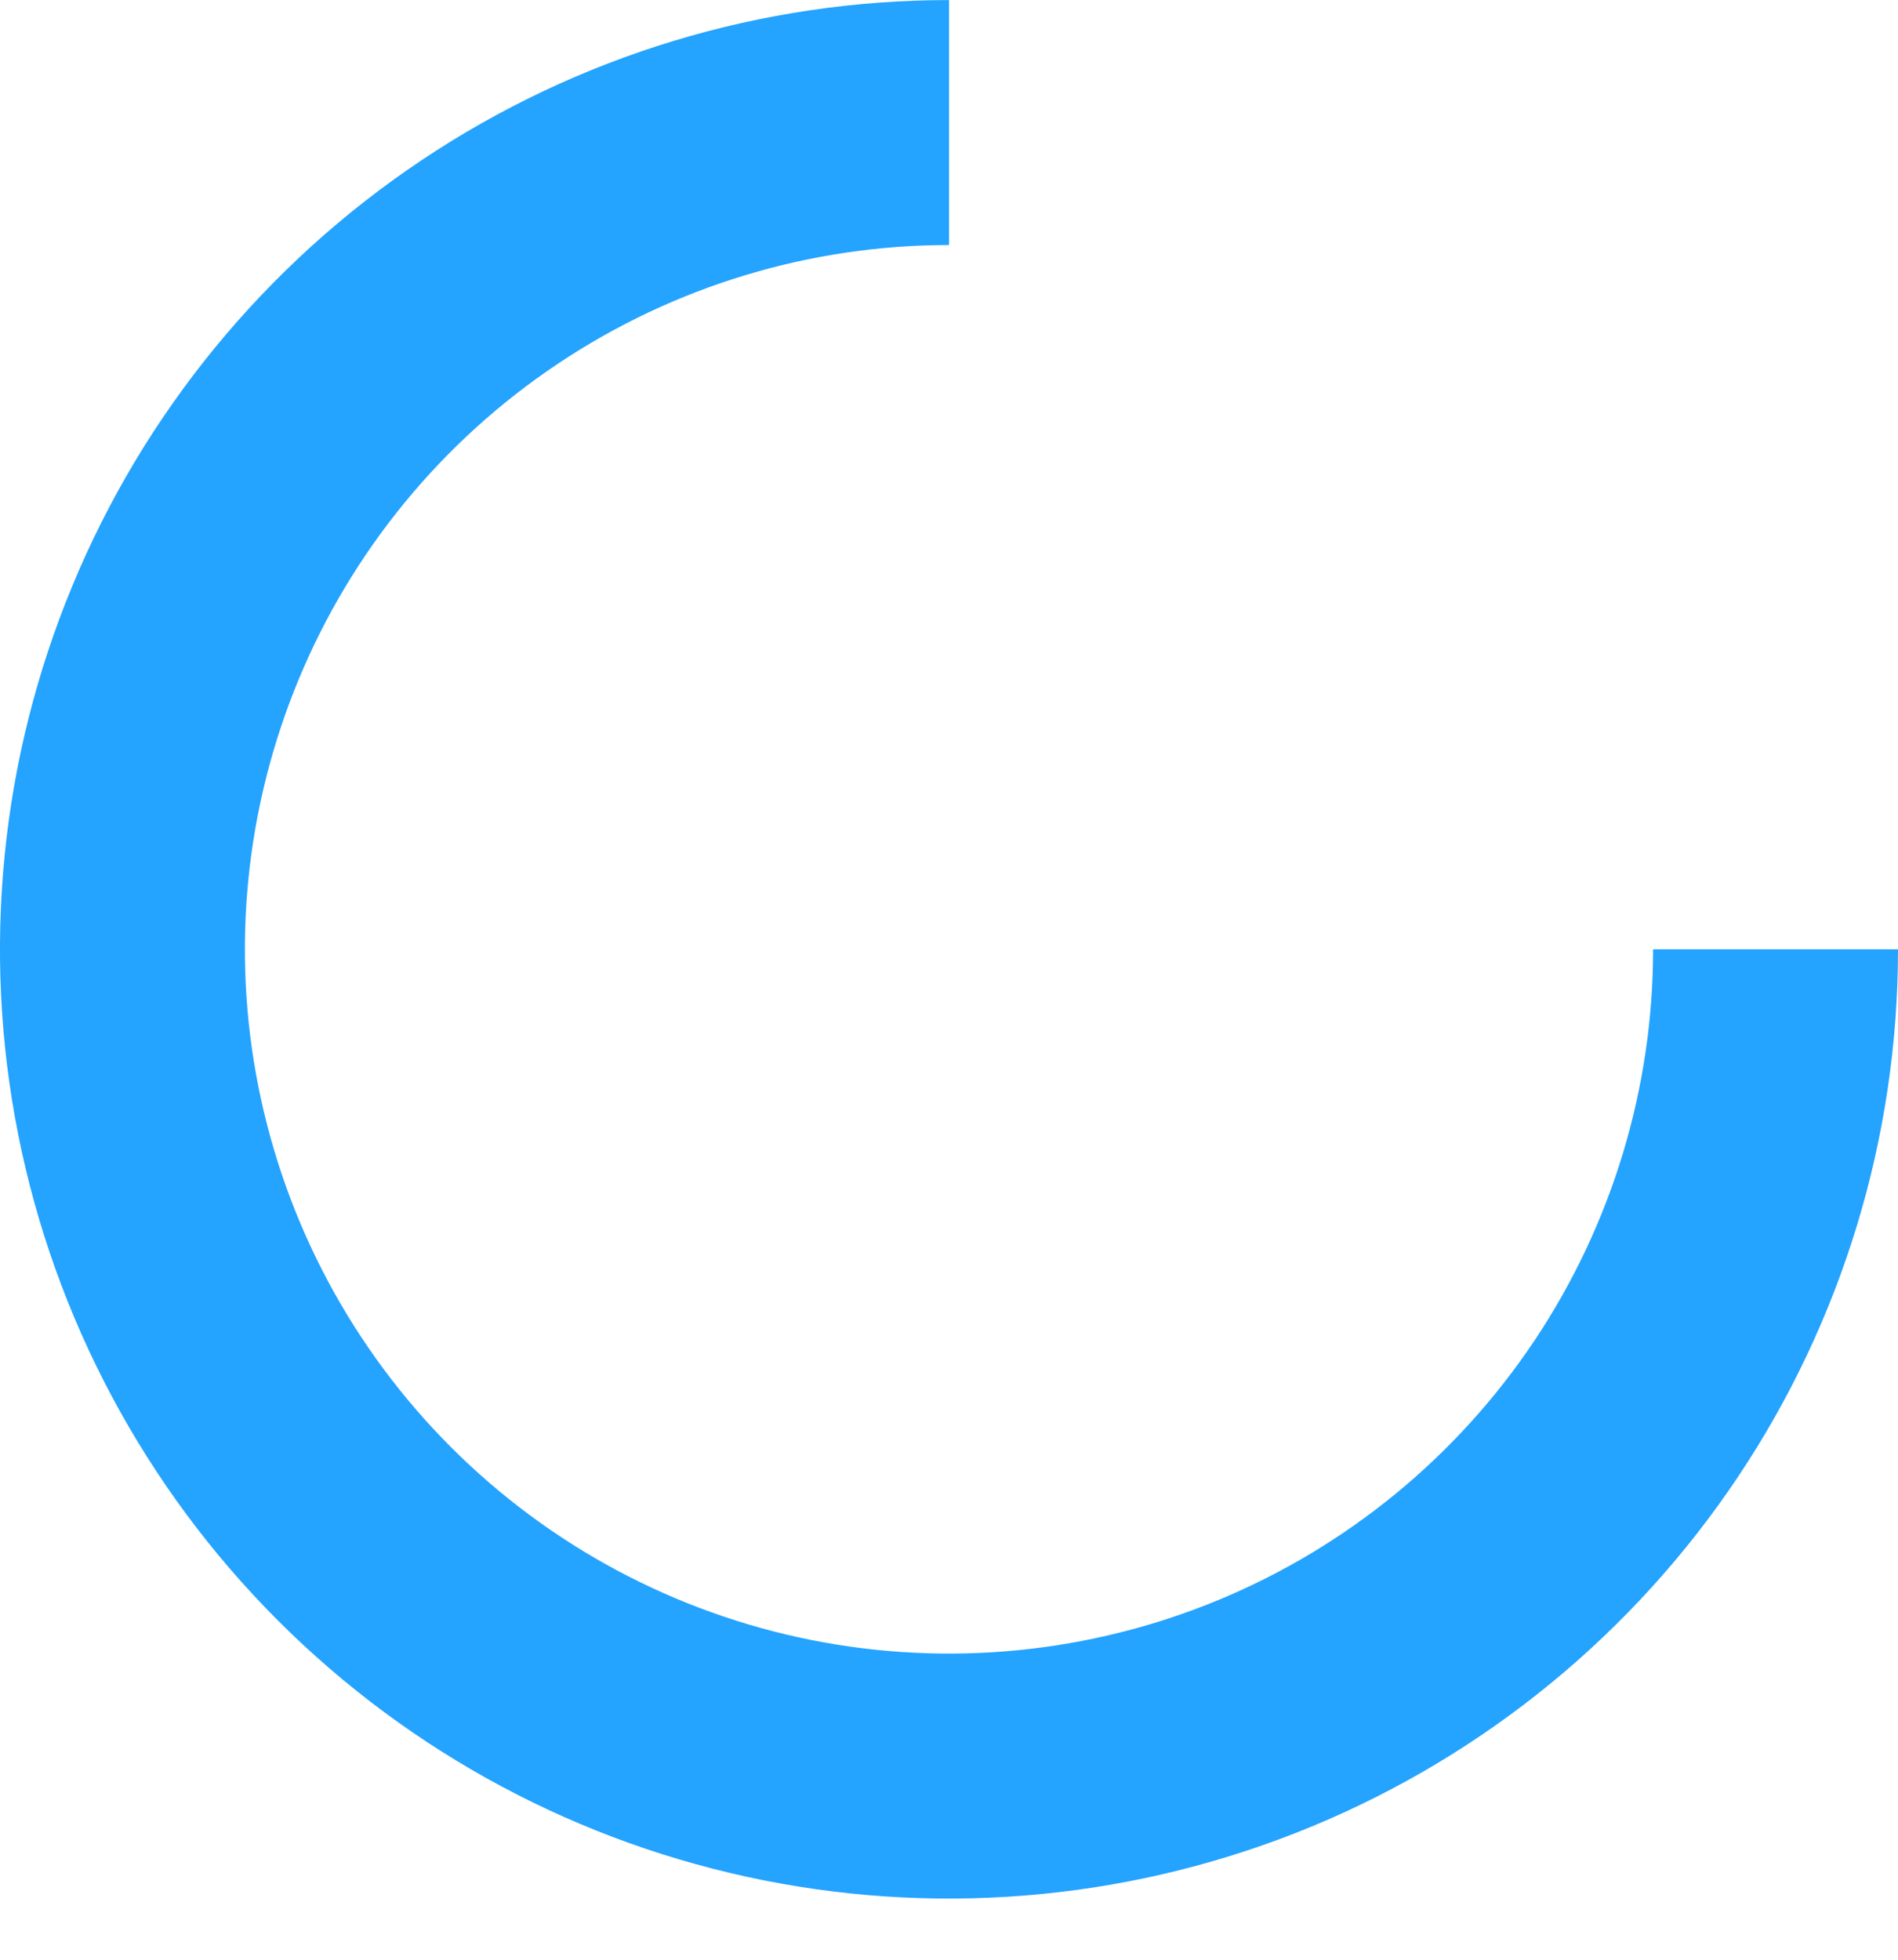 <svg width="31" height="32" viewBox="0 0 31 32" fill="none" xmlns="http://www.w3.org/2000/svg">
<path d="M15.5 2.001C12.83 2.001 10.22 2.793 8 4.277C5.78 5.76 4.049 7.868 3.028 10.335C2.006 12.802 1.738 15.516 2.259 18.135C2.78 20.754 4.066 23.159 5.954 25.047C7.842 26.935 10.248 28.221 12.866 28.742C15.485 29.263 18.199 28.995 20.666 27.974C23.133 26.952 25.241 25.222 26.725 23.002C28.208 20.782 29 18.171 29 15.501" stroke="#24A3FF" stroke-width="4"/>
</svg>
